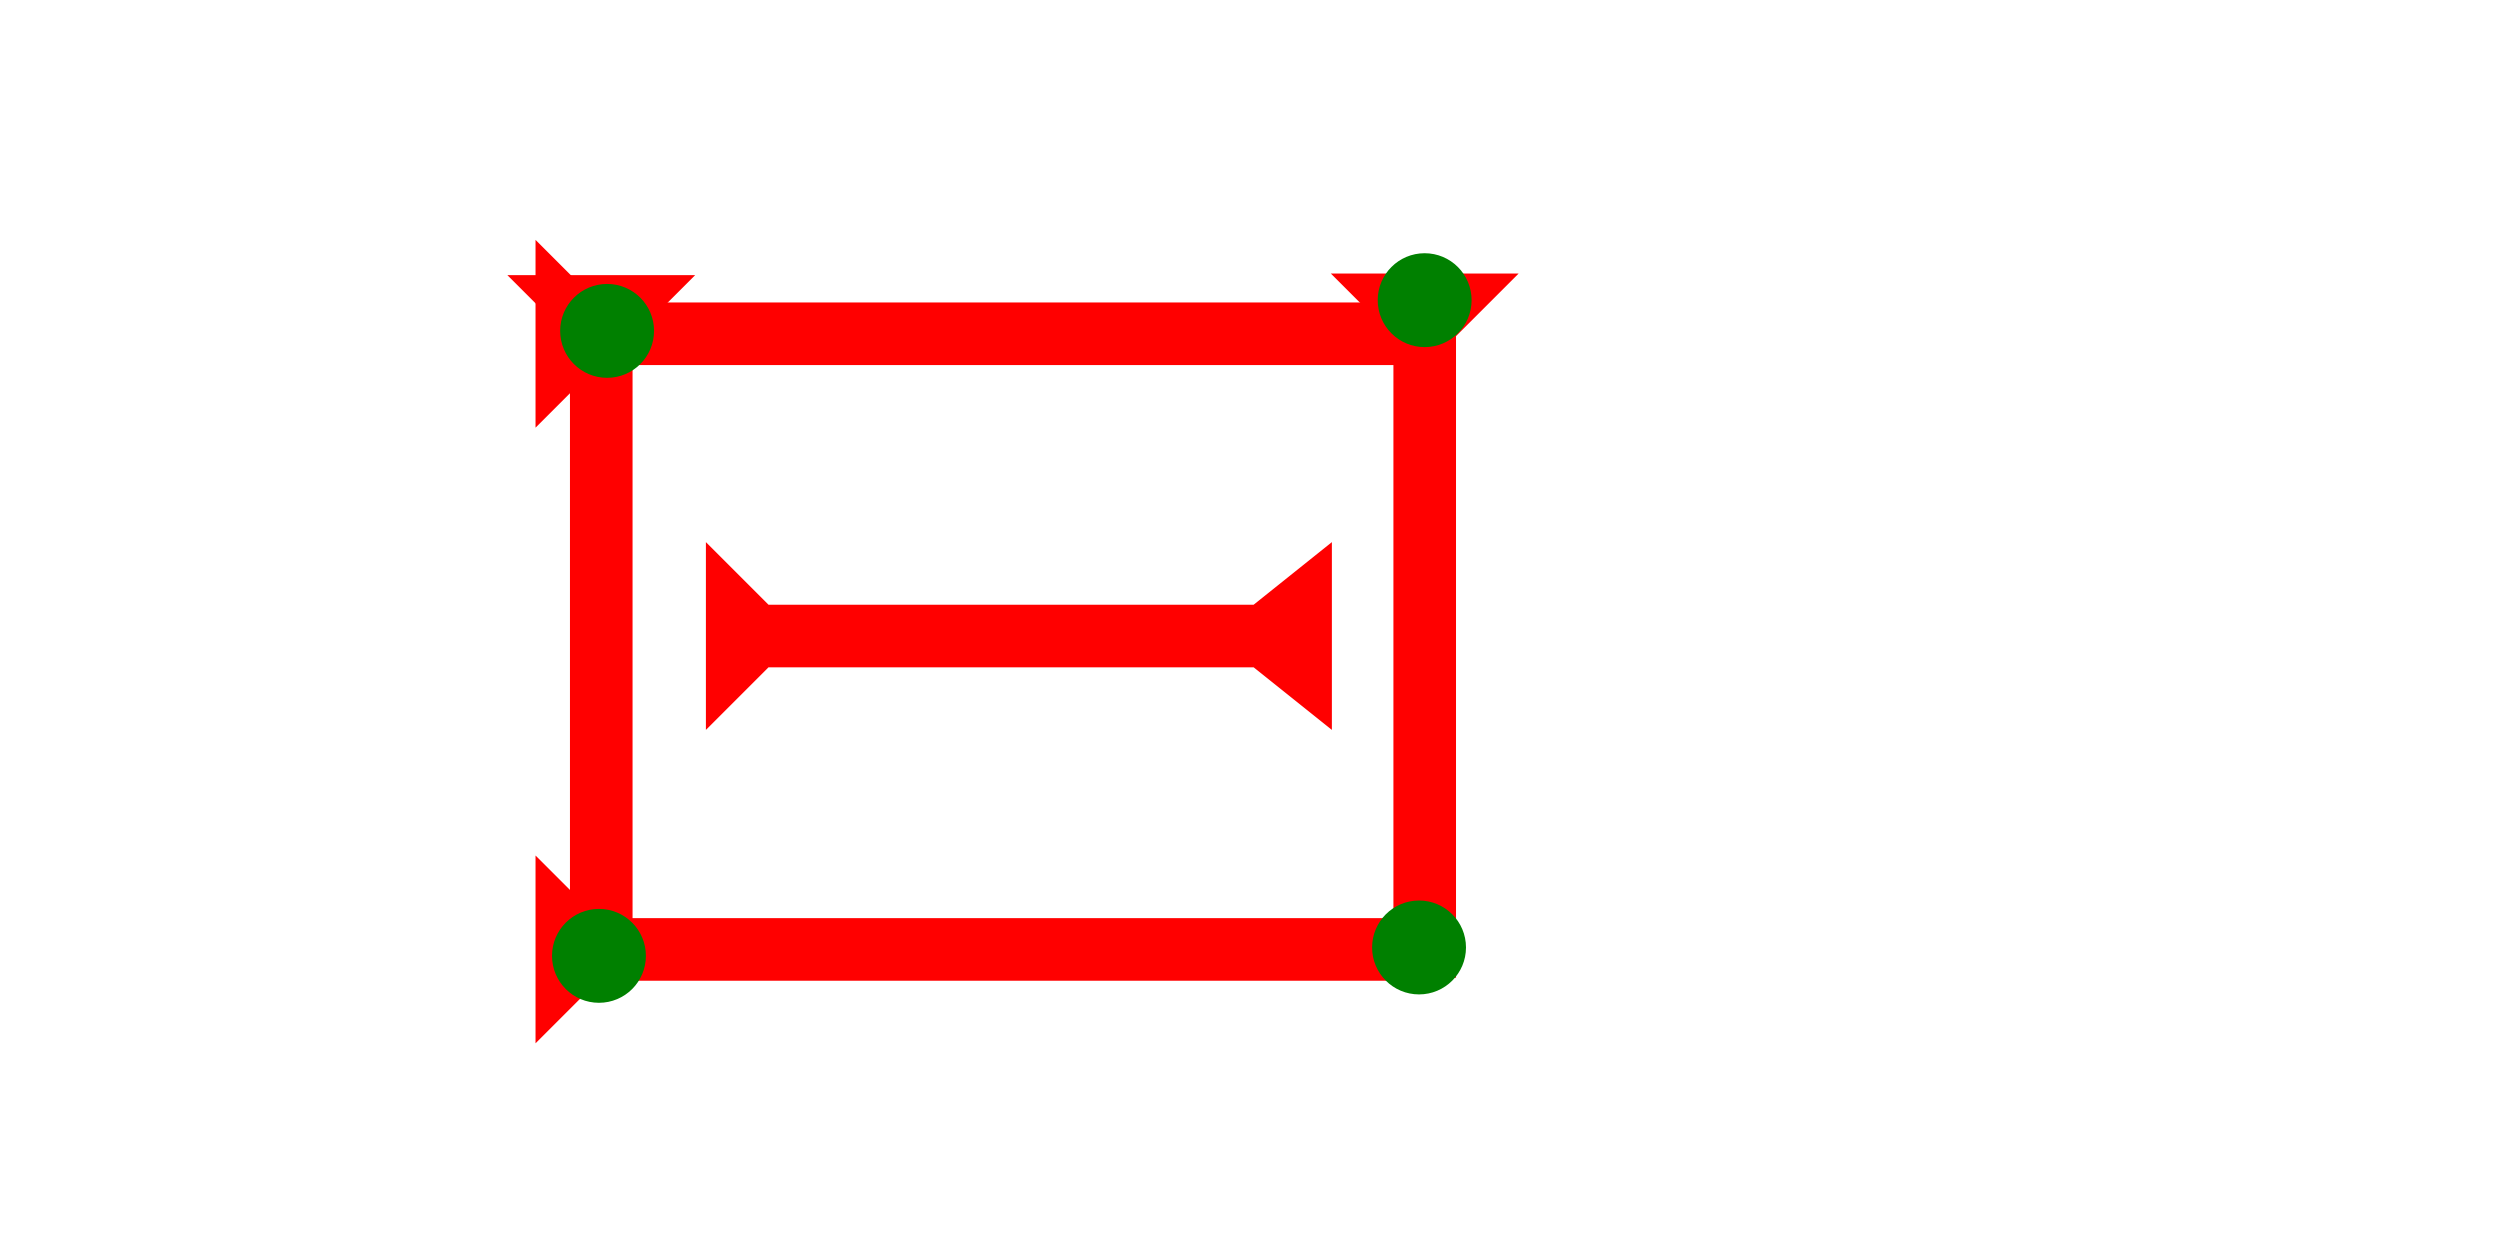 <?xml version="1.0" encoding="UTF-8" standalone="no"?>
<svg
   xmlns:dc="http://purl.org/dc/elements/1.1/"
   xmlns:cc="http://creativecommons.org/ns#"
   xmlns:rdf="http://www.w3.org/1999/02/22-rdf-syntax-ns#"
   xmlns:svg="http://www.w3.org/2000/svg"
   xmlns="http://www.w3.org/2000/svg"
   width="160"
   height="80"
   viewBox="0 0 42.333 21.167"
   version="1.1"
   id="svg8">
  <defs
     id="defs2" />
  <g
     id="layer1">
    <polygon
       points="0,0 12,0 8,4 8,45 4,45 4,4 "
       style="fill:#ff0000"
       id="polygon493"
       transform="matrix(0.265,0,0,0.265,8.591,4.659)">
      <title
         id="title956">Down Vertical Mark, DV</title>
    </polygon>
    <polygon
       points="8,4 8,45 4,45 4,4 0,0 12,0 "
       style="fill:#ff0000"
       id="polygon948"
       transform="matrix(0.265,0,0,0.265,22.535,4.632)">
      <title
         id="title958">Down Vertical Mark, DV</title>
    </polygon>
    <polygon
       points="0,0 12,0 8,4 8,55 4,55 4,4 "
       style="fill:#ff0000"
       id="polygon522"
       transform="matrix(0,-0.265,0.265,0,9.068,17.667)">
      <title
         id="title962">Right Horizontal Mark, RH</title>
    </polygon>
    <g
       id="g417"
       transform="matrix(0.265,0,0,0.265,9.347,15.391)">
      <title
         id="title413">Southwest Corner Connector, SWC</title>
      <circle
         cx="3"
         cy="3"
         r="3"
         style="fill:#008000"
         id="circle415" />
    </g>
    <g
       id="g393"
       transform="matrix(0.265,0,0,0.265,23.234,15.249)">
      <title
         id="title389">Southeast Corner Connector, SEC</title>
      <circle
         cx="3"
         cy="3"
         r="3"
         style="fill:#008000"
         id="circle391" />
    </g>
    <polygon
       points="0,0 12,0 8,4 8,55 4,55 4,4 "
       style="fill:#ff0000"
       id="polygon983"
       transform="matrix(0,-0.265,0.265,0,9.068,7.242)">
      <title
         id="title981">Right Horizontal Mark, RH</title>
    </polygon>
    <g
       id="g423"
       transform="matrix(0.265,0,0,0.265,9.485,4.808)">
      <title
         id="title419">Northwest Corner Connector, NWC</title>
      <circle
         cx="3"
         cy="3"
         r="3"
         style="fill:#008000"
         id="circle421" />
    </g>
    <g
       id="g376"
       transform="matrix(0.265,0,0,0.265,23.329,4.288)">
      <title
         id="title372">Northeast Corner Connector, NEC</title>
      <circle
         cx="3"
         cy="3"
         r="3"
         style="fill:#008000"
         id="circle374" />
    </g>
    <polygon
       points="0,0 12,0 8,4 8,35 12,40 0,40 4,35 4,4 "
       style="fill:#ff0000"
       id="polygon964"
       transform="matrix(0,-0.265,0.265,0,11.953,12.36)">
      <title
         id="title978">Right Horizontal Barbell Mark, RHBB</title>
    </polygon>
  </g>
</svg>

